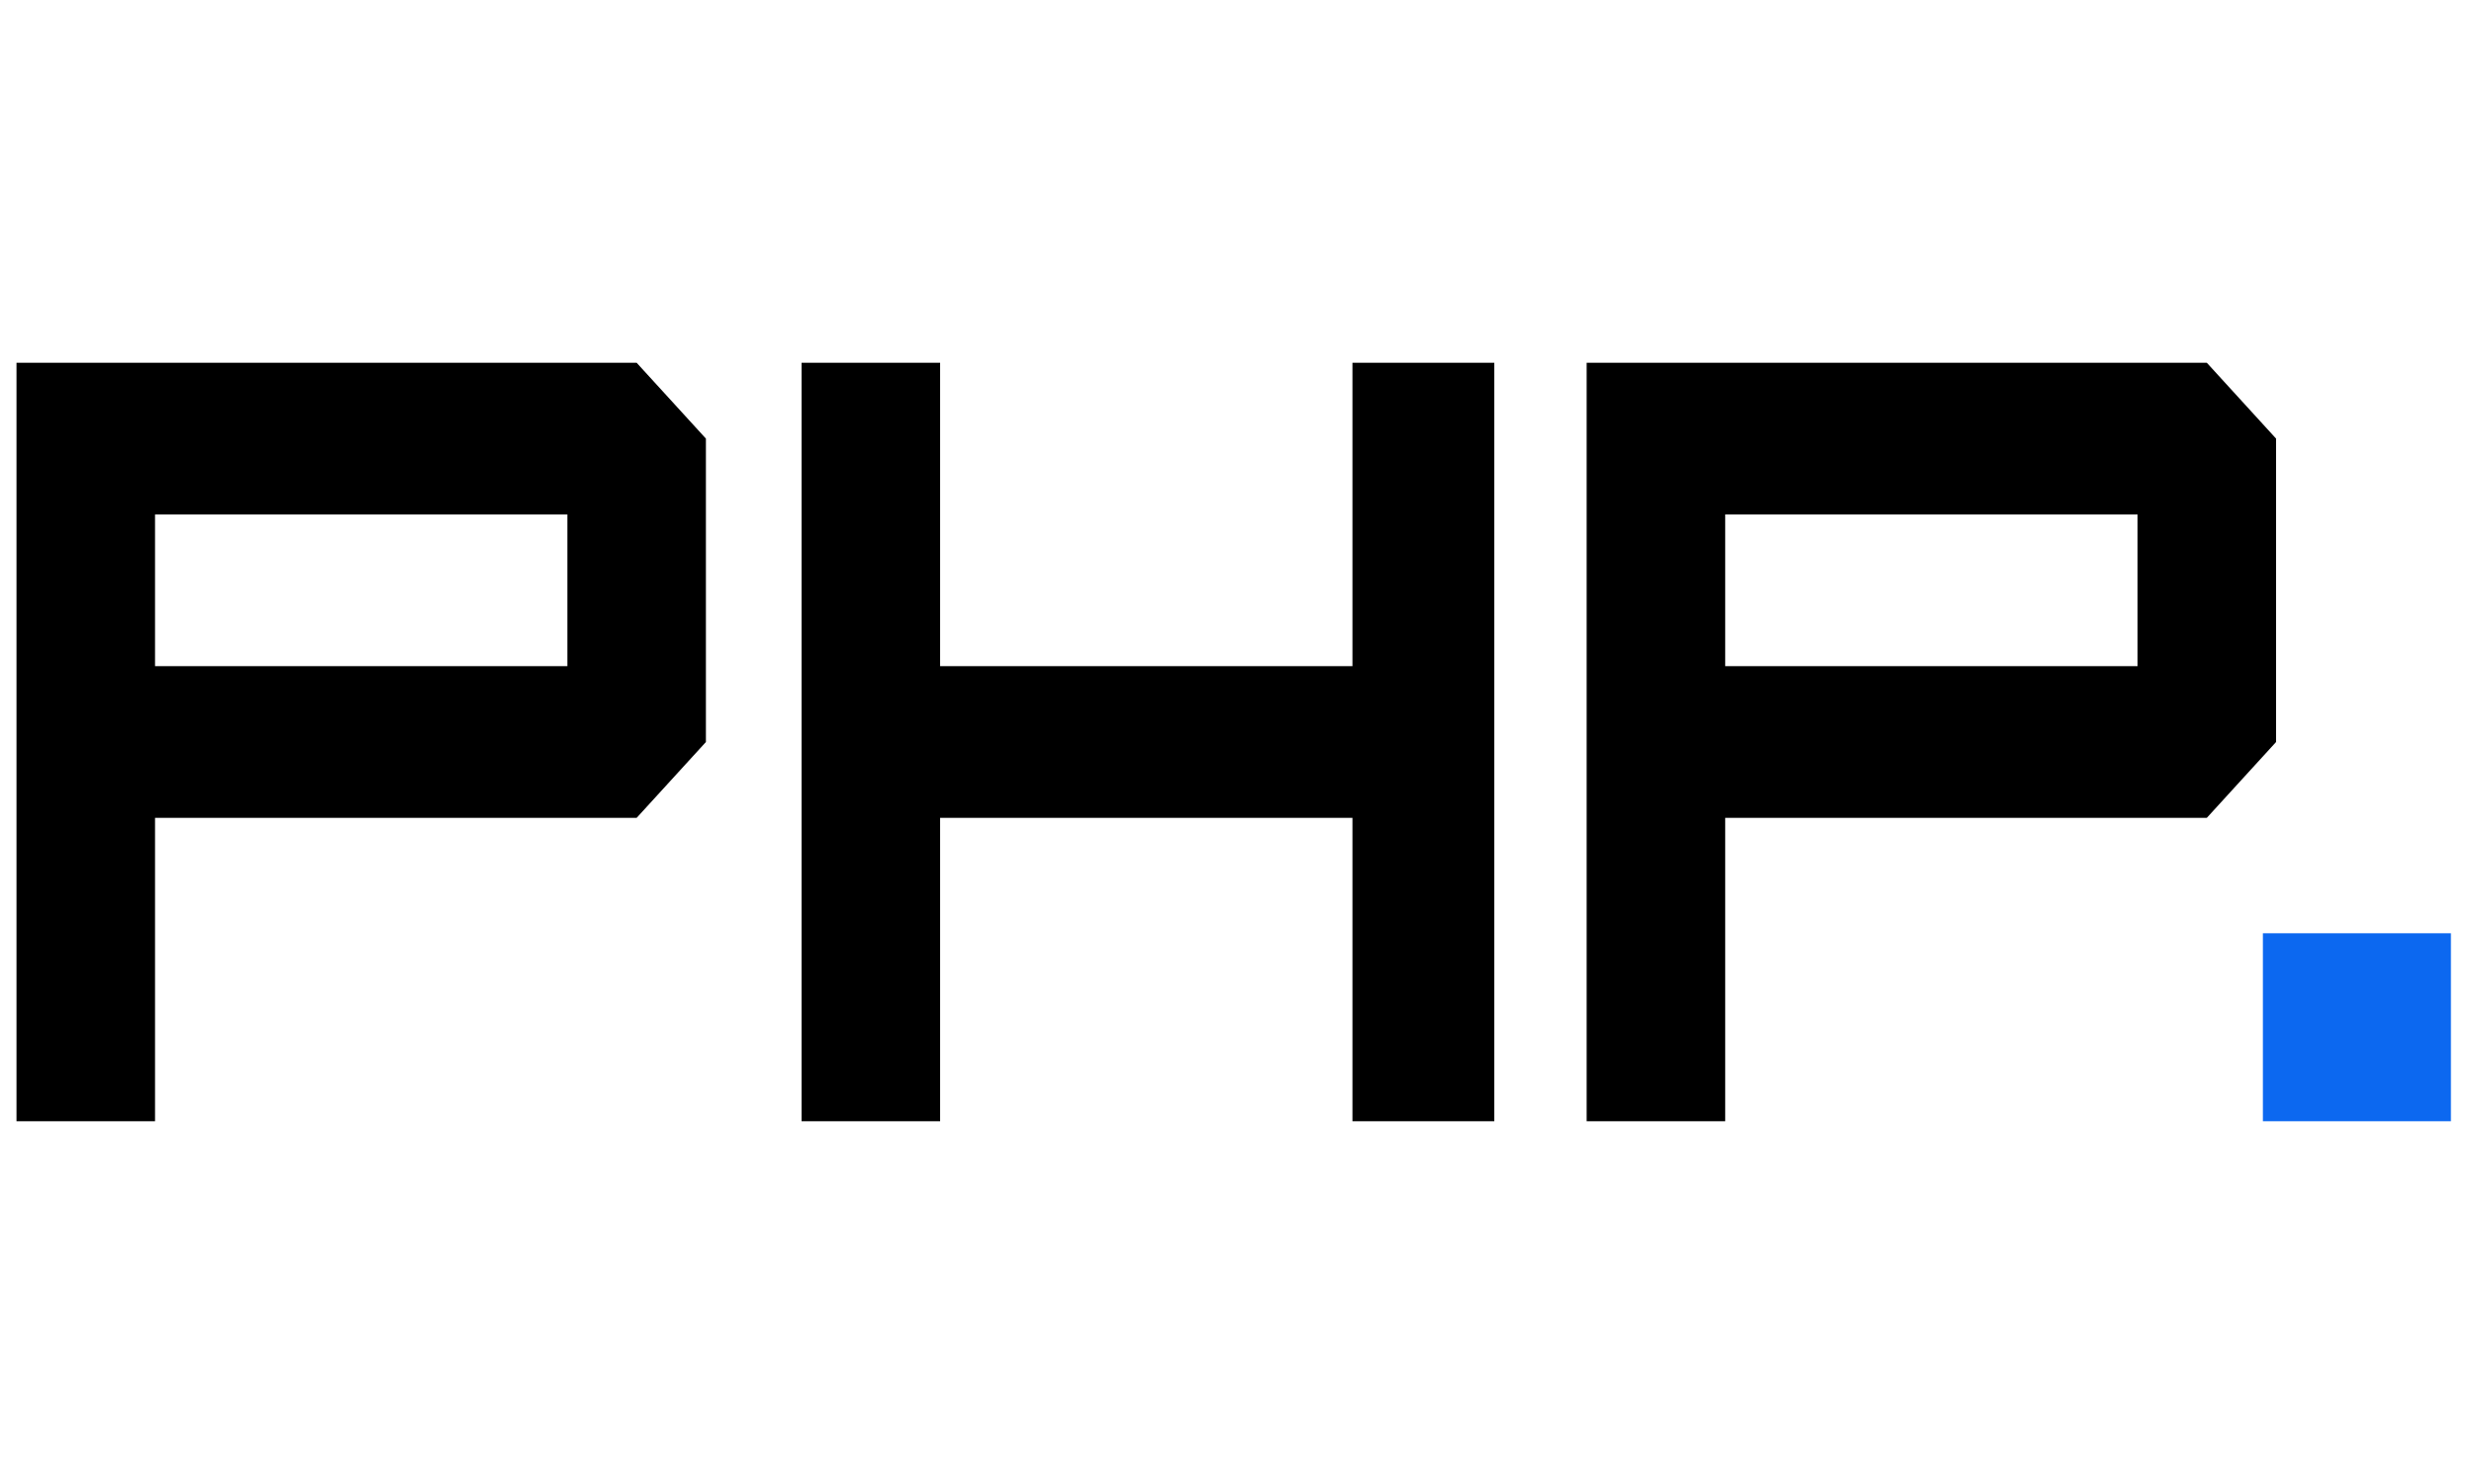<svg version="1.2" xmlns="http://www.w3.org/2000/svg" viewBox="0 0 75 45" width="75" height="45">
	<title>Novo Projeto</title>
	<style>
		.s0 { fill: #000000 } 
		.s1 { fill: #0c68f0 } 
	</style>
	<path id="PHP" class="s0" aria-label="PHP"  d="m19.3 24.8l2.1-2.3v-9.2l-2.1-2.3h-18.8v23h4.2v-9.2zm-2.1-9.2v4.6h-12.5v-4.6zm23.8 18.4h4.3v-23h-4.3v9.2h-12.5v-9.2h-4.2v23h4.2v-9.2h12.5zm25.9-9.2l2.1-2.3v-9.2l-2.1-2.3h-18.8v23h4.2v-9.2zm-2.1-9.2v4.6h-12.5v-4.6z"/>
	<path id="." class="s1" aria-label="."  d="m68.6 34h5.7v-5.7h-5.7z"/>
</svg>